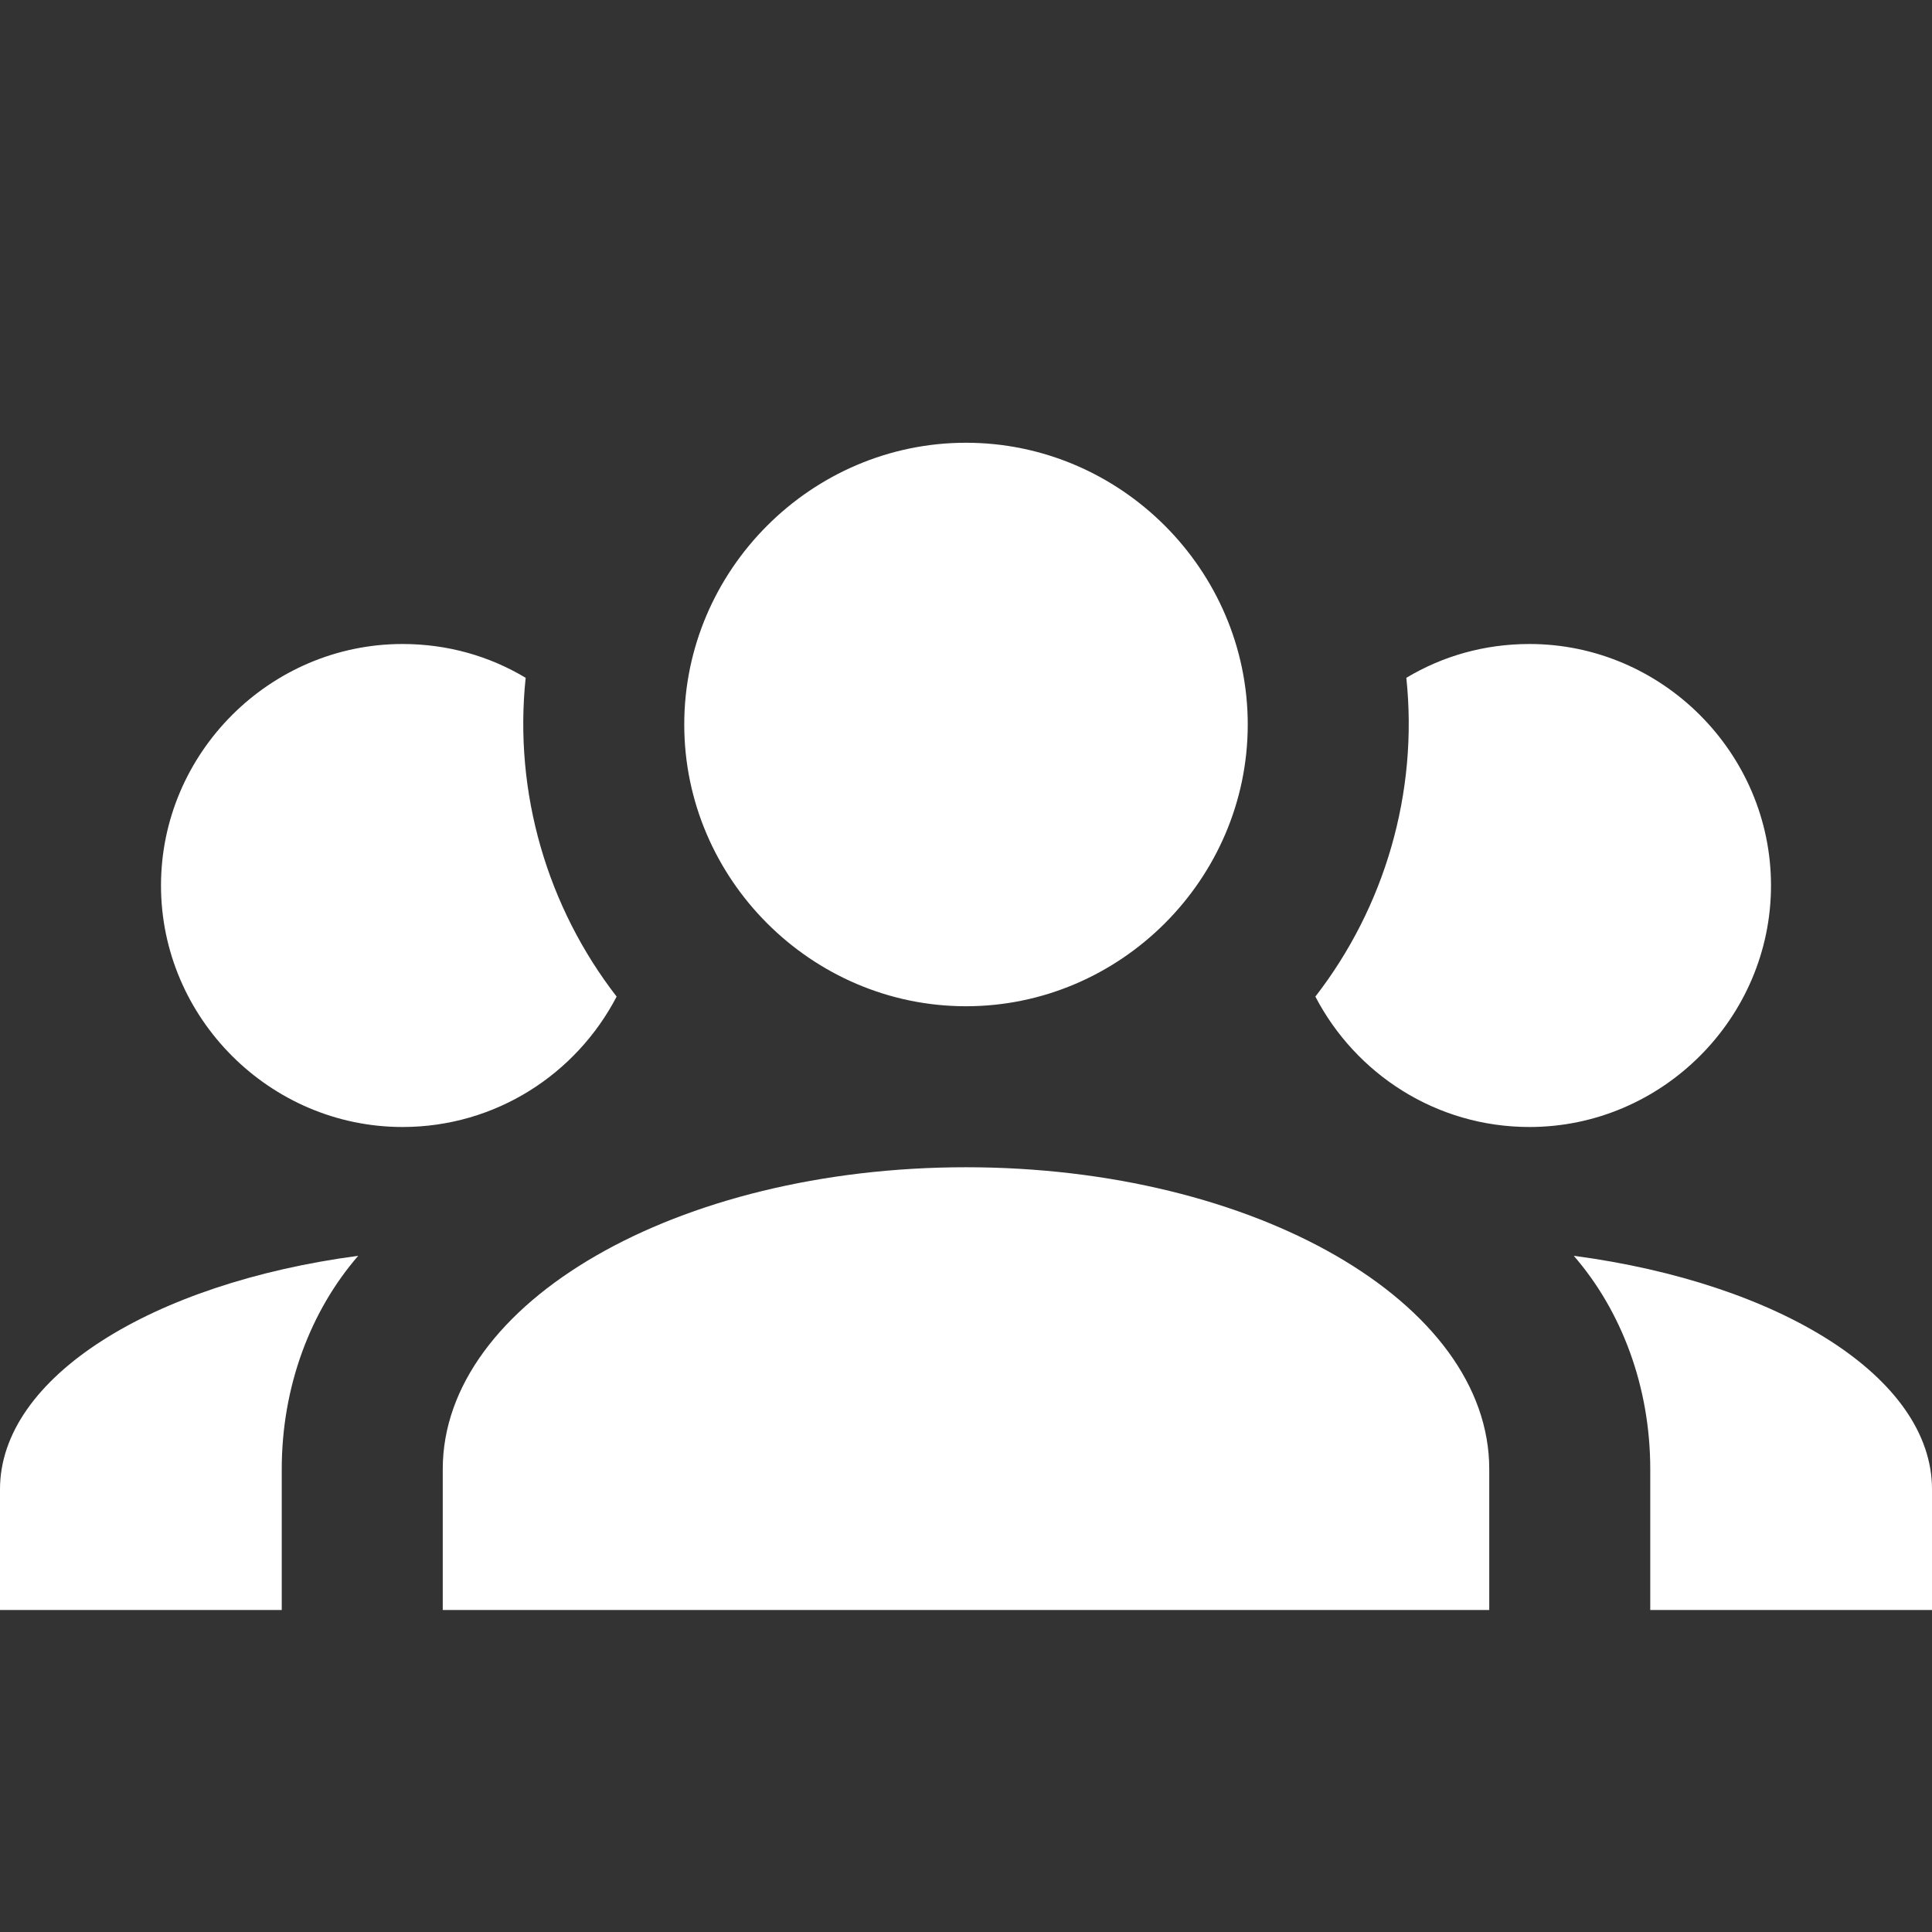 <?xml version="1.0" encoding="UTF-8" standalone="no"?>
<!DOCTYPE svg PUBLIC "-//W3C//DTD SVG 1.1//EN" "http://www.w3.org/Graphics/SVG/1.1/DTD/svg11.dtd">
<svg width="100%" height="100%" viewBox="0 0 24 24" version="1.1" xmlns="http://www.w3.org/2000/svg" xmlns:xlink="http://www.w3.org/1999/xlink" xml:space="preserve" xmlns:serif="http://www.serif.com/" style="fill-rule:evenodd;clip-rule:evenodd;stroke-linejoin:round;stroke-miterlimit:2;">
    <rect x="0" y="0" width="24" height="24" fill="#333333" stroke="none"/>
    <path d="M12,5.5C13.92,5.5 15.5,7.08 15.5,9C15.5,10.92 13.92,12.5 12,12.5C10.08,12.5 8.5,10.92 8.5,9C8.5,7.08 10.08,5.5 12,5.5M5,8C5.56,8 6.08,8.15 6.53,8.42C6.38,9.85 6.8,11.27 7.66,12.38C7.16,13.34 6.16,14 5,14C3.354,14 2,12.646 2,11C2,9.354 3.354,8 5,8M19,8C20.646,8 22,9.354 22,11C22,12.646 20.646,14 19,14C17.84,14 16.84,13.34 16.34,12.38C17.2,11.27 17.62,9.85 17.47,8.42C17.92,8.15 18.44,8 19,8M5.5,18.25C5.5,16.18 8.41,14.5 12,14.5C15.59,14.5 18.5,16.18 18.5,18.25L18.5,20L5.5,20L5.5,18.25M0,20L0,18.5C0,17.11 1.89,15.94 4.45,15.6C3.86,16.28 3.5,17.22 3.5,18.25L3.5,20L0,20M24,20L20.5,20L20.5,18.25C20.5,17.22 20.14,16.28 19.55,15.6C22.11,15.94 24,17.11 24,18.5L24,20Z" style="fill:white;fill-rule:nonzero;"/>
</svg>
